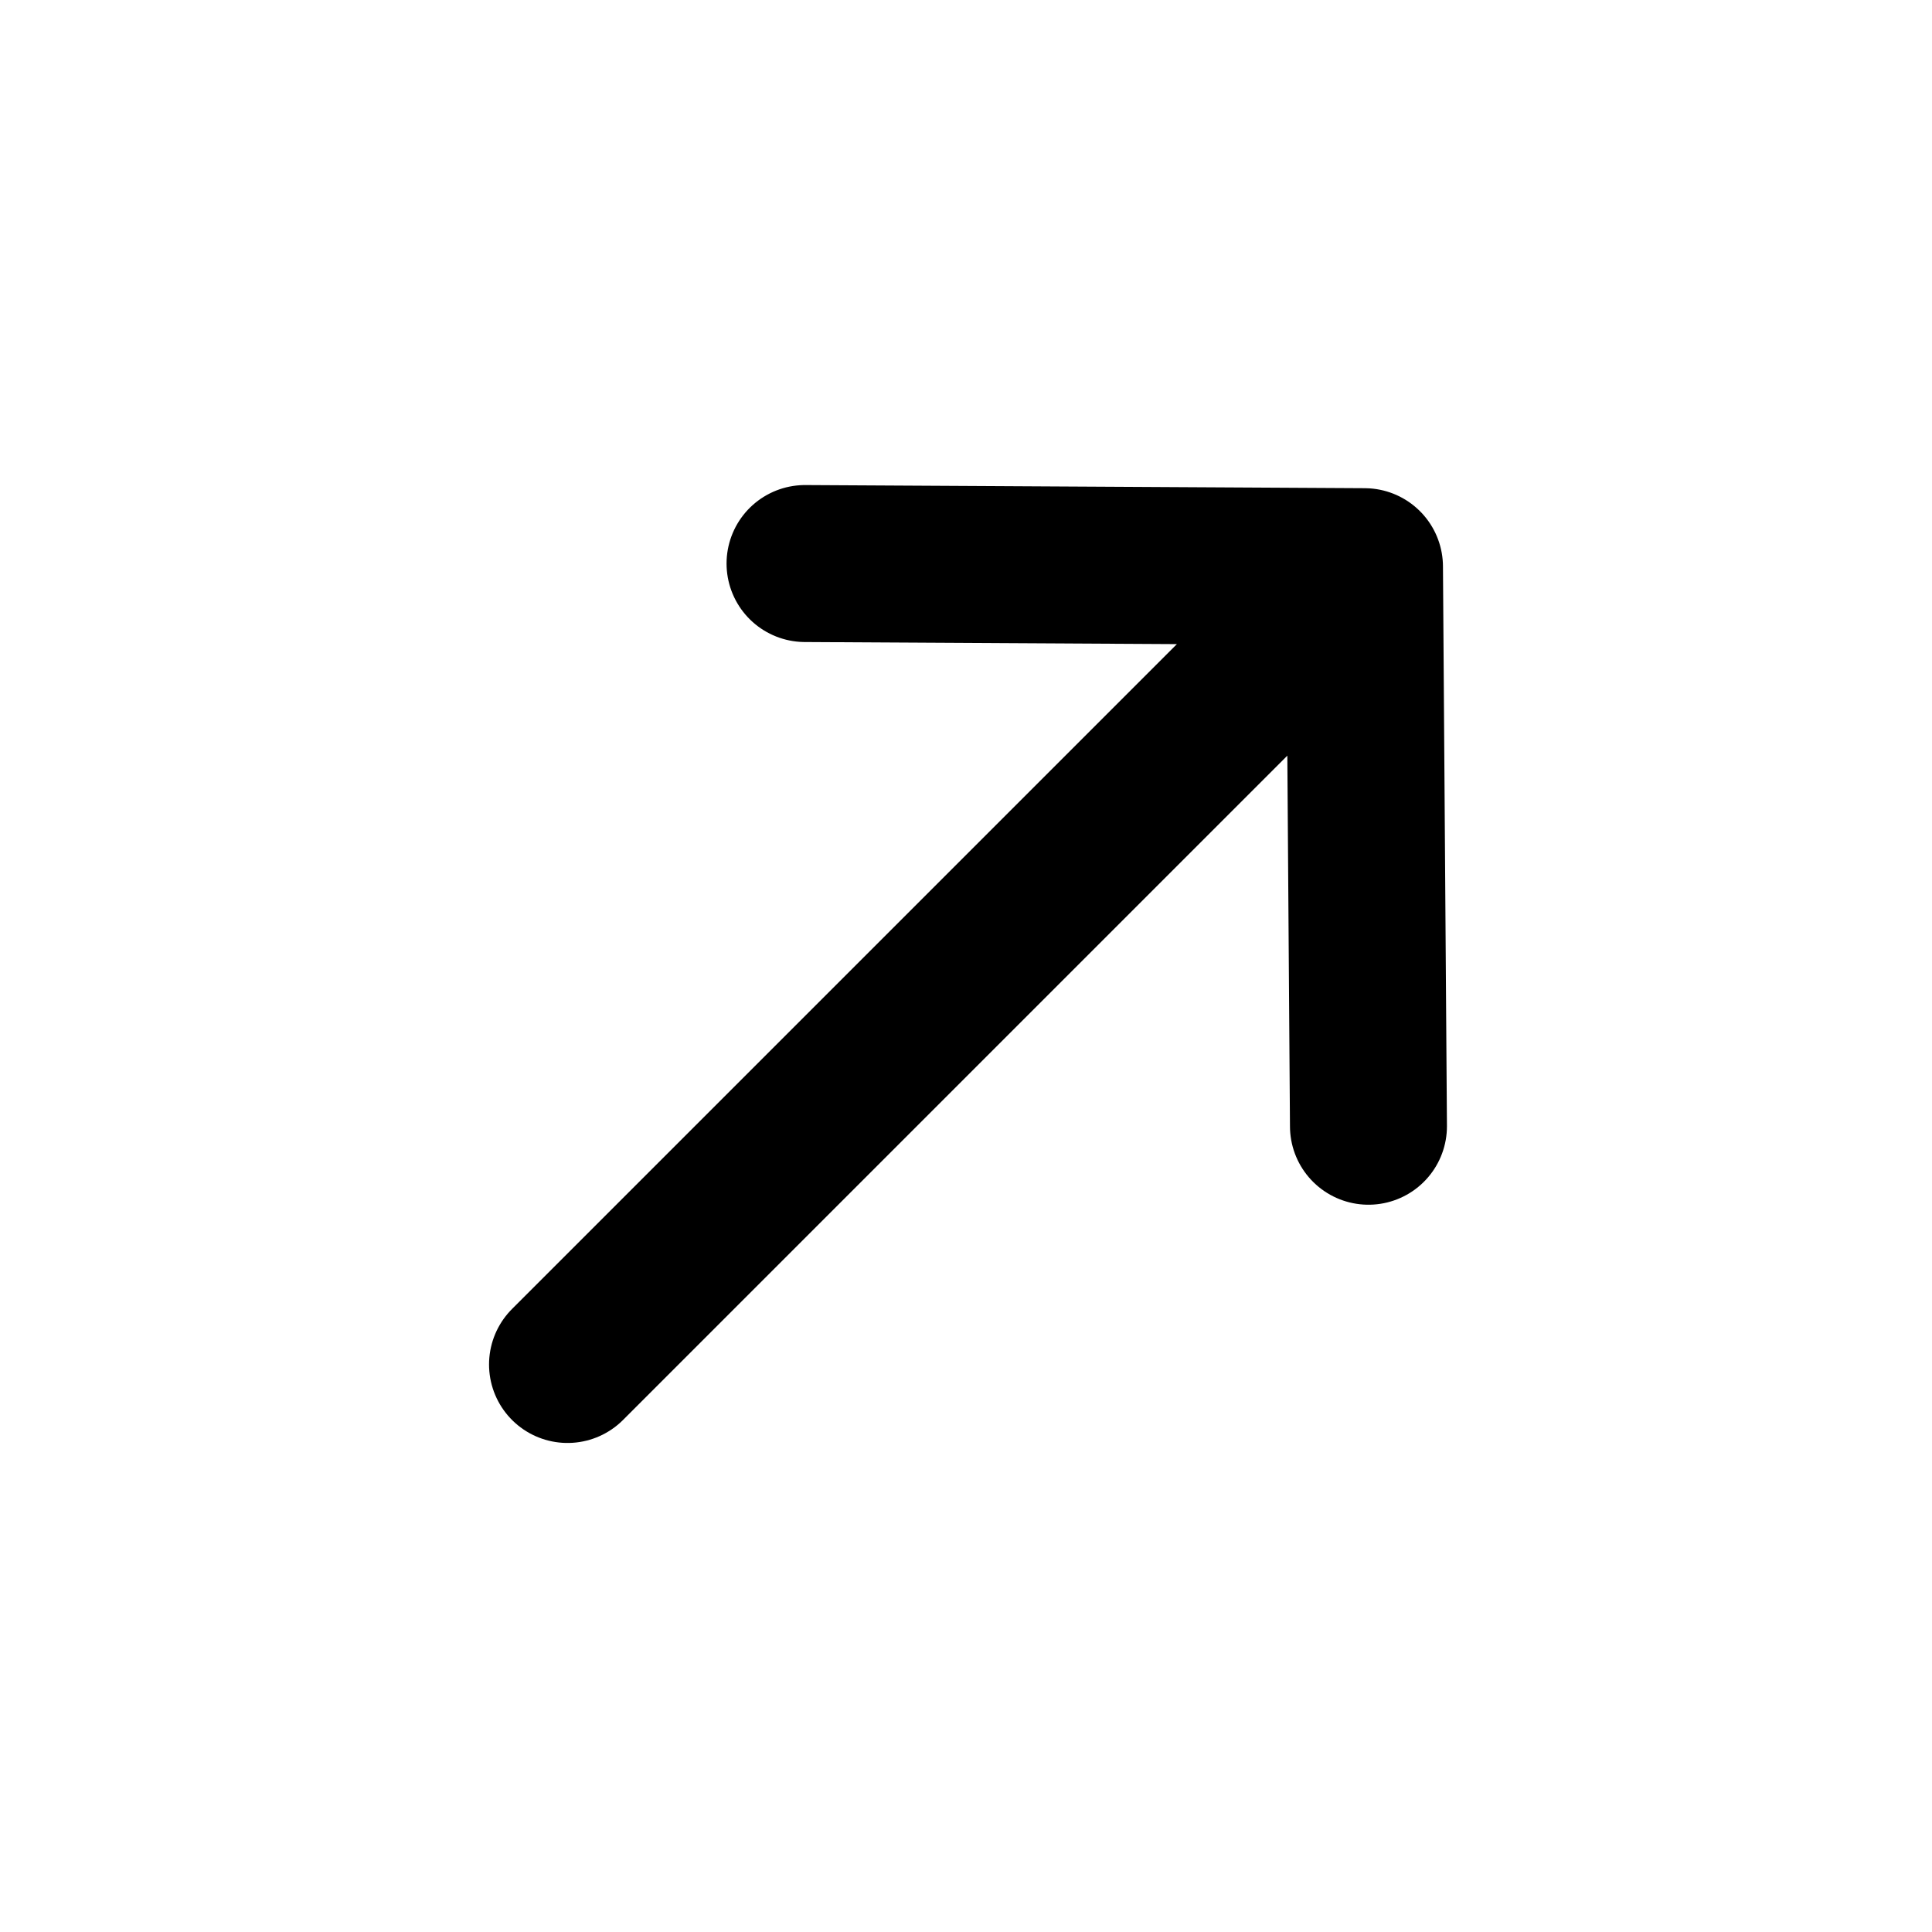 <svg width="16" height="16" viewBox="0 0 16 16" fill="none" xmlns="http://www.w3.org/2000/svg">
<path d="M11.3 4.7L4.7 11.3M6.667 4.667L11.3 4.693L11.333 9.327" stroke="black" stroke-width="1.3" stroke-linecap="round" stroke-linejoin="round"/>
</svg>
